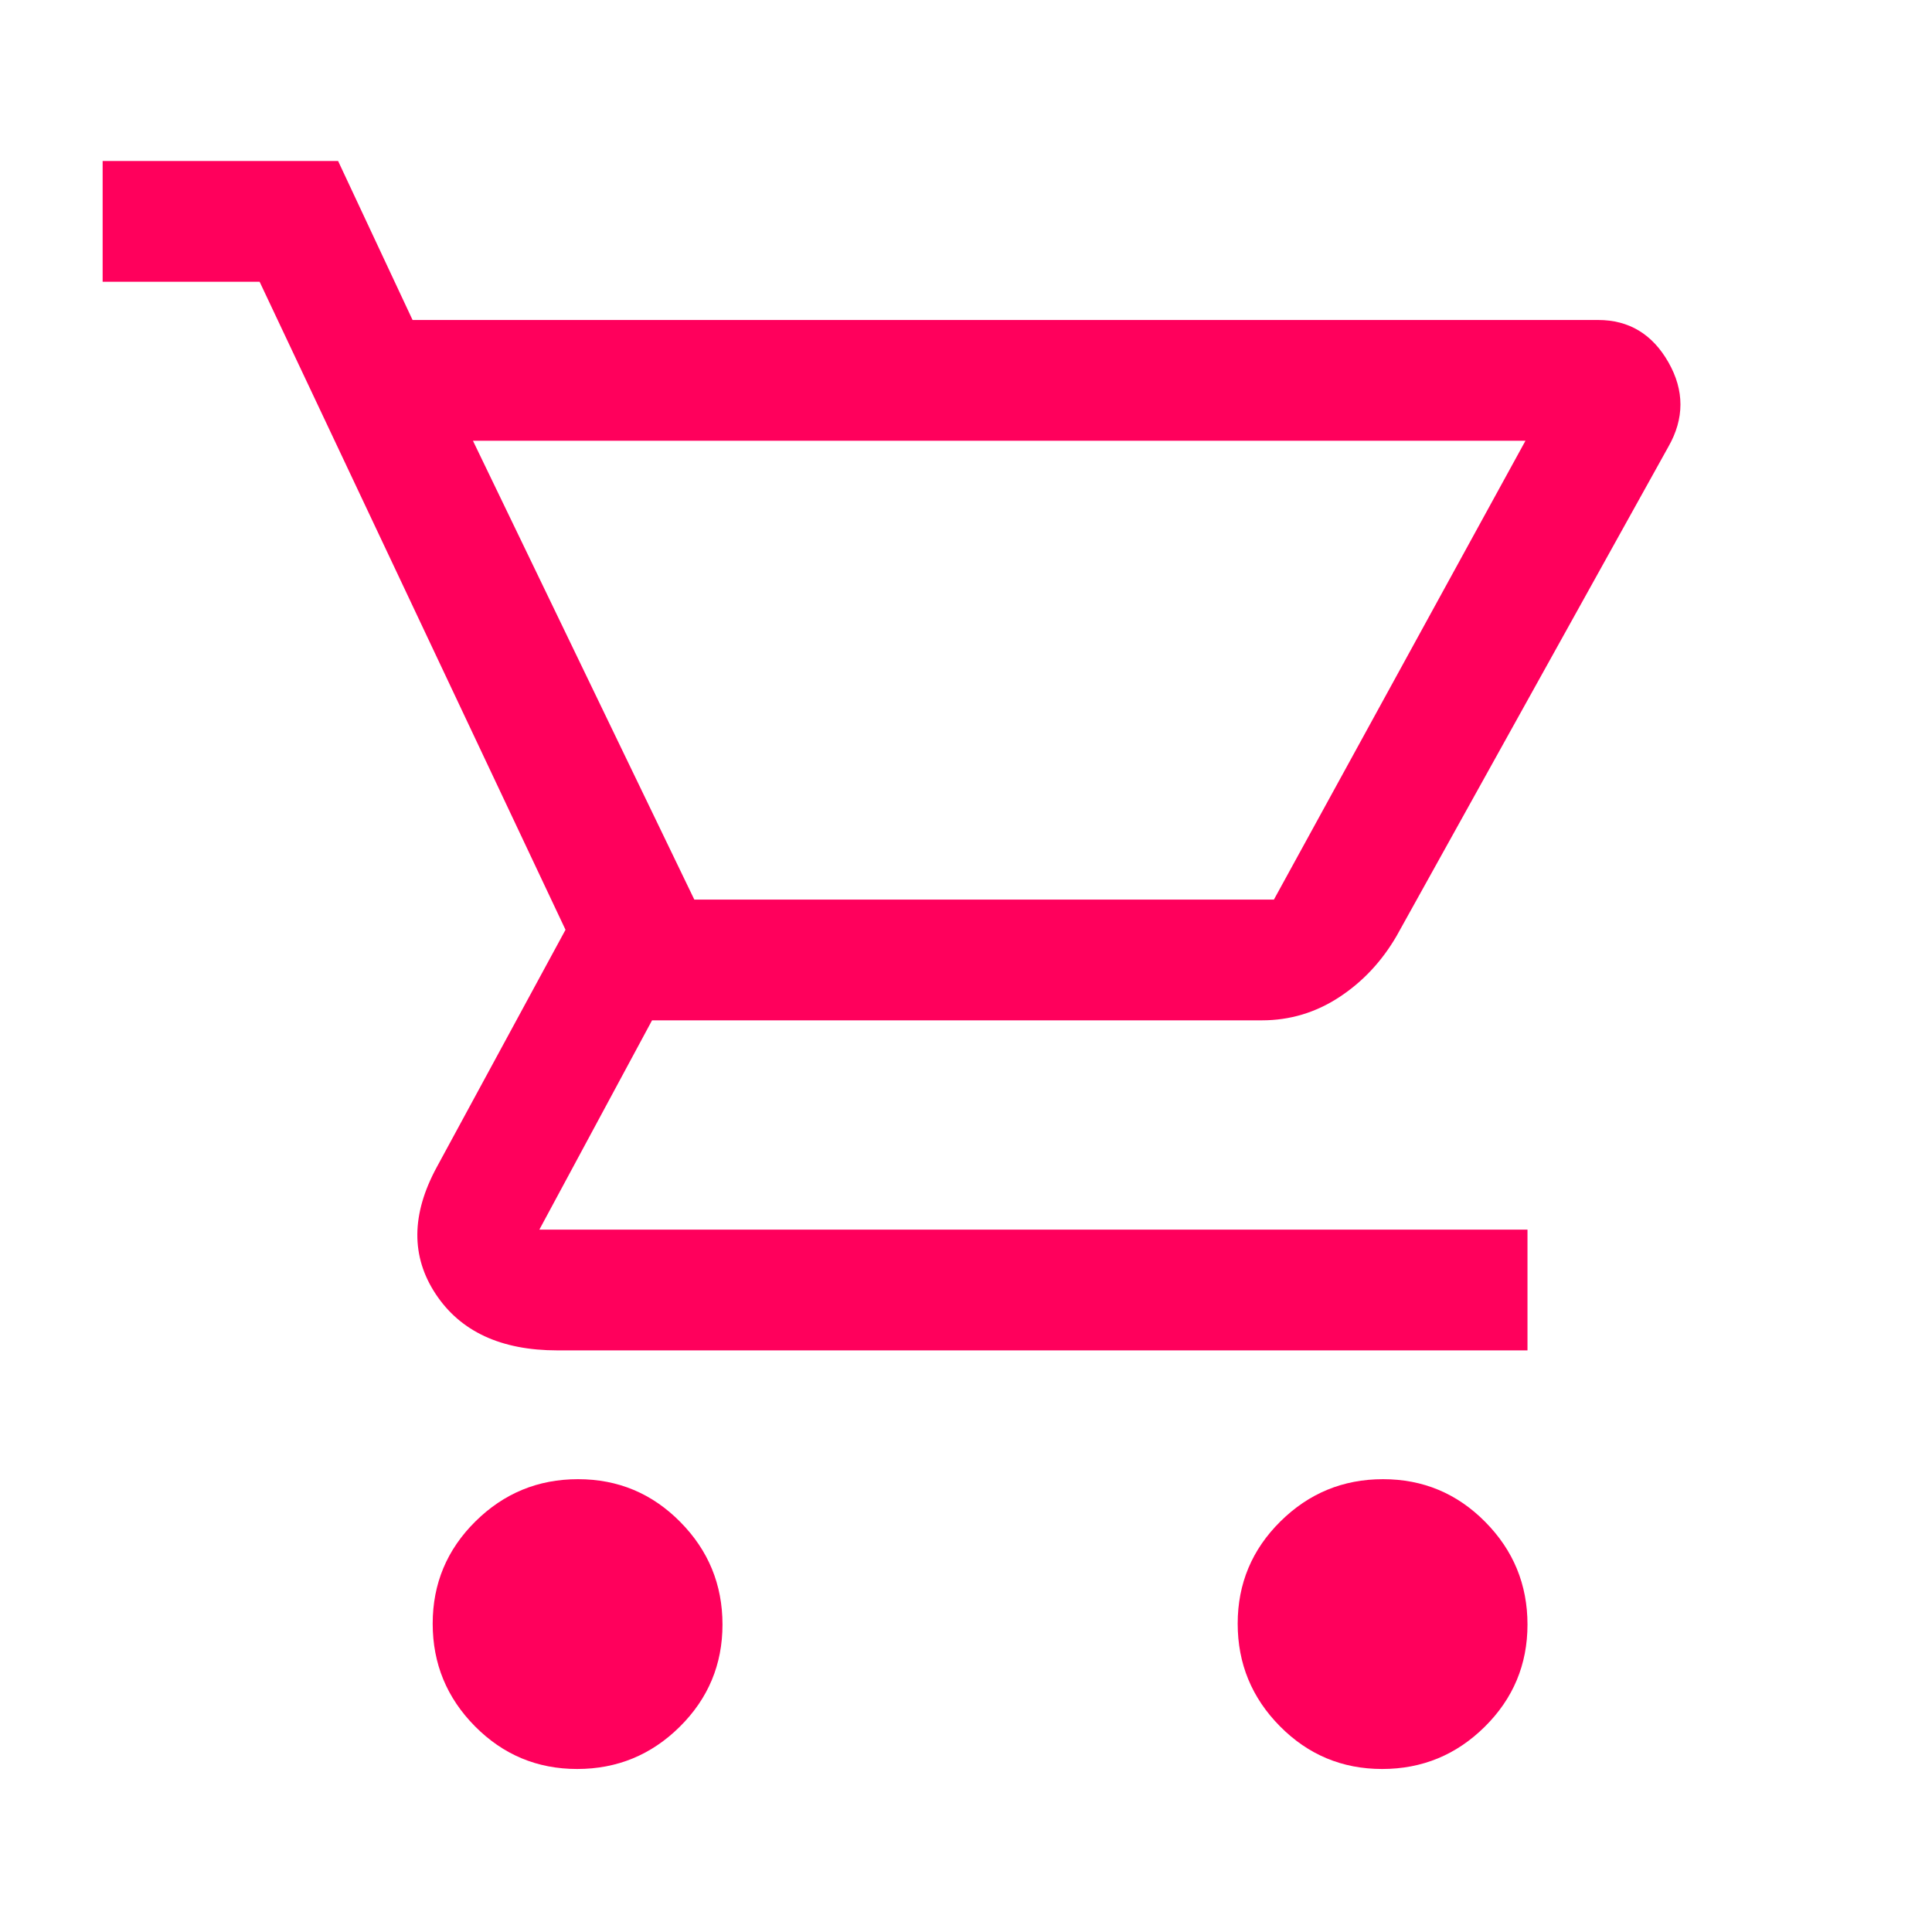 <svg width="48" height="48" viewBox="0 0 48 48" fill="none" xmlns="http://www.w3.org/2000/svg">
<path d="M14.339 43.95C13.347 43.95 12.5 43.596 11.8 42.889C11.1 42.182 10.75 41.332 10.75 40.339C10.75 39.346 11.104 38.5 11.811 37.8C12.518 37.1 13.368 36.75 14.361 36.75C15.354 36.75 16.2 37.103 16.9 37.811C17.6 38.518 17.95 39.368 17.95 40.361C17.95 41.353 17.596 42.2 16.889 42.9C16.182 43.6 15.332 43.95 14.339 43.95ZM34.339 43.95C33.346 43.95 32.5 43.596 31.8 42.889C31.1 42.182 30.75 41.332 30.75 40.339C30.75 39.346 31.104 38.5 31.811 37.8C32.518 37.1 33.368 36.75 34.361 36.75C35.353 36.75 36.2 37.103 36.9 37.811C37.6 38.518 37.95 39.368 37.95 40.361C37.95 41.353 37.596 42.2 36.889 42.9C36.182 43.6 35.332 43.95 34.339 43.95ZM11.75 10.95L17.25 22.35H31.65L37.9 10.95H11.75ZM10.25 7.95H39.704C40.469 7.95 41.052 8.3 41.451 9C41.85 9.7 41.85 10.4 41.45 11.1L34.7 23.25C34.333 23.883 33.857 24.392 33.272 24.775C32.687 25.158 32.046 25.35 31.35 25.35H16.2L13.4 30.55H37.95V33.55H13.85C12.45 33.55 11.442 33.083 10.825 32.15C10.208 31.217 10.217 30.167 10.85 29L14.05 23.1L6.45 7H2.55V4H8.4L10.25 7.95Z" fill="#FF005C"/>
</svg>
